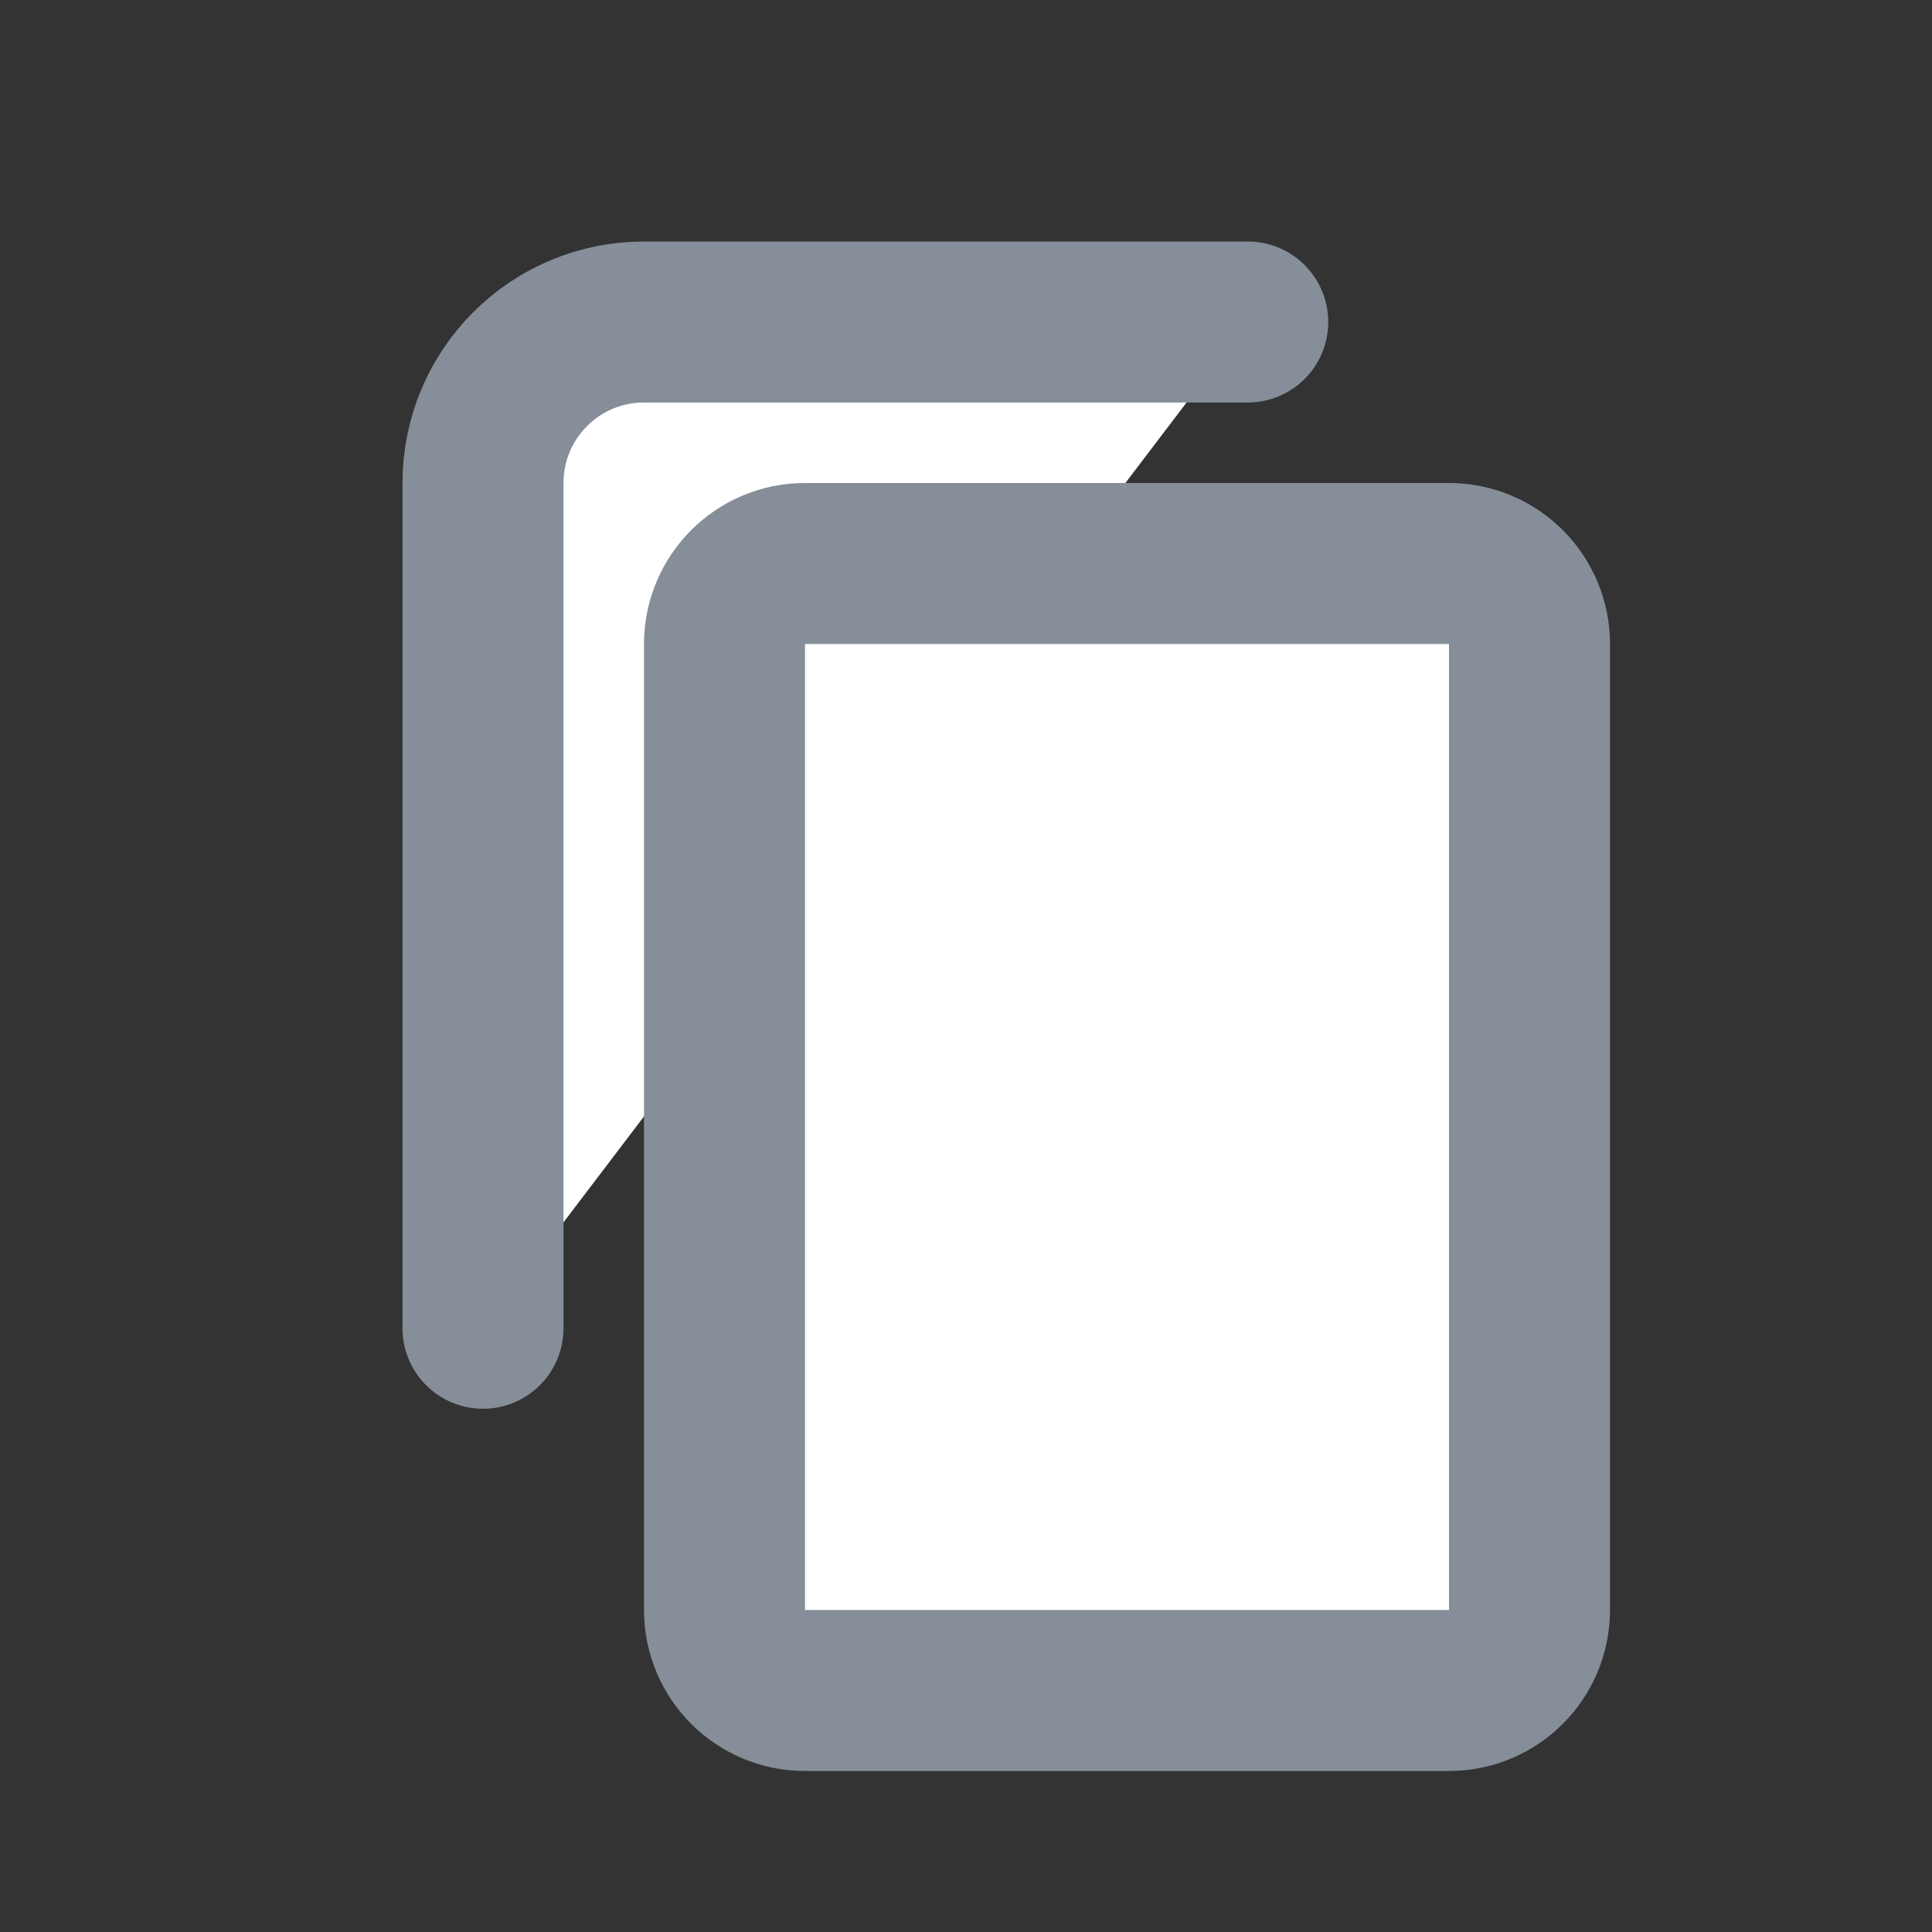<svg xmlns="http://www.w3.org/2000/svg" width="24" height="24" viewBox="0 0 24 24" fill="none" class="c12b5a4e69860bc968b47223fd-copy-text-btn replaced-svg">
                                                <rect x="0" y="0" width="24" height="24" fill="#333333" stroke="none"/>
                                                <mask id="mask0" mask-type="alpha" maskUnits="userSpaceOnUse" x="0" y="0" width="24" height="24">
                                                <rect width="24" height="24" fill="#C4C4C4"/>
                                                </mask>
                                                <g mask="url(#mask0)">
                                                <path d="M6 16.5V6C6 4.895 6.895 4 8 4H15.5" stroke="#858E99" fill="#ffffff" stroke-width="2" stroke-linecap="round" stroke-linejoin="round"/>
                                                <path d="M18 7H10C9.448 7 9 7.448 9 8V20C9 20.552 9.448 21 10 21H14H18C18.552 21 19 20.552 19 20V8C19 7.448 18.552 7 18 7Z" stroke="#858E99" fill="#ffffff" stroke-width="2" stroke-linejoin="round"/>
                                                </g>
                                            </svg>
